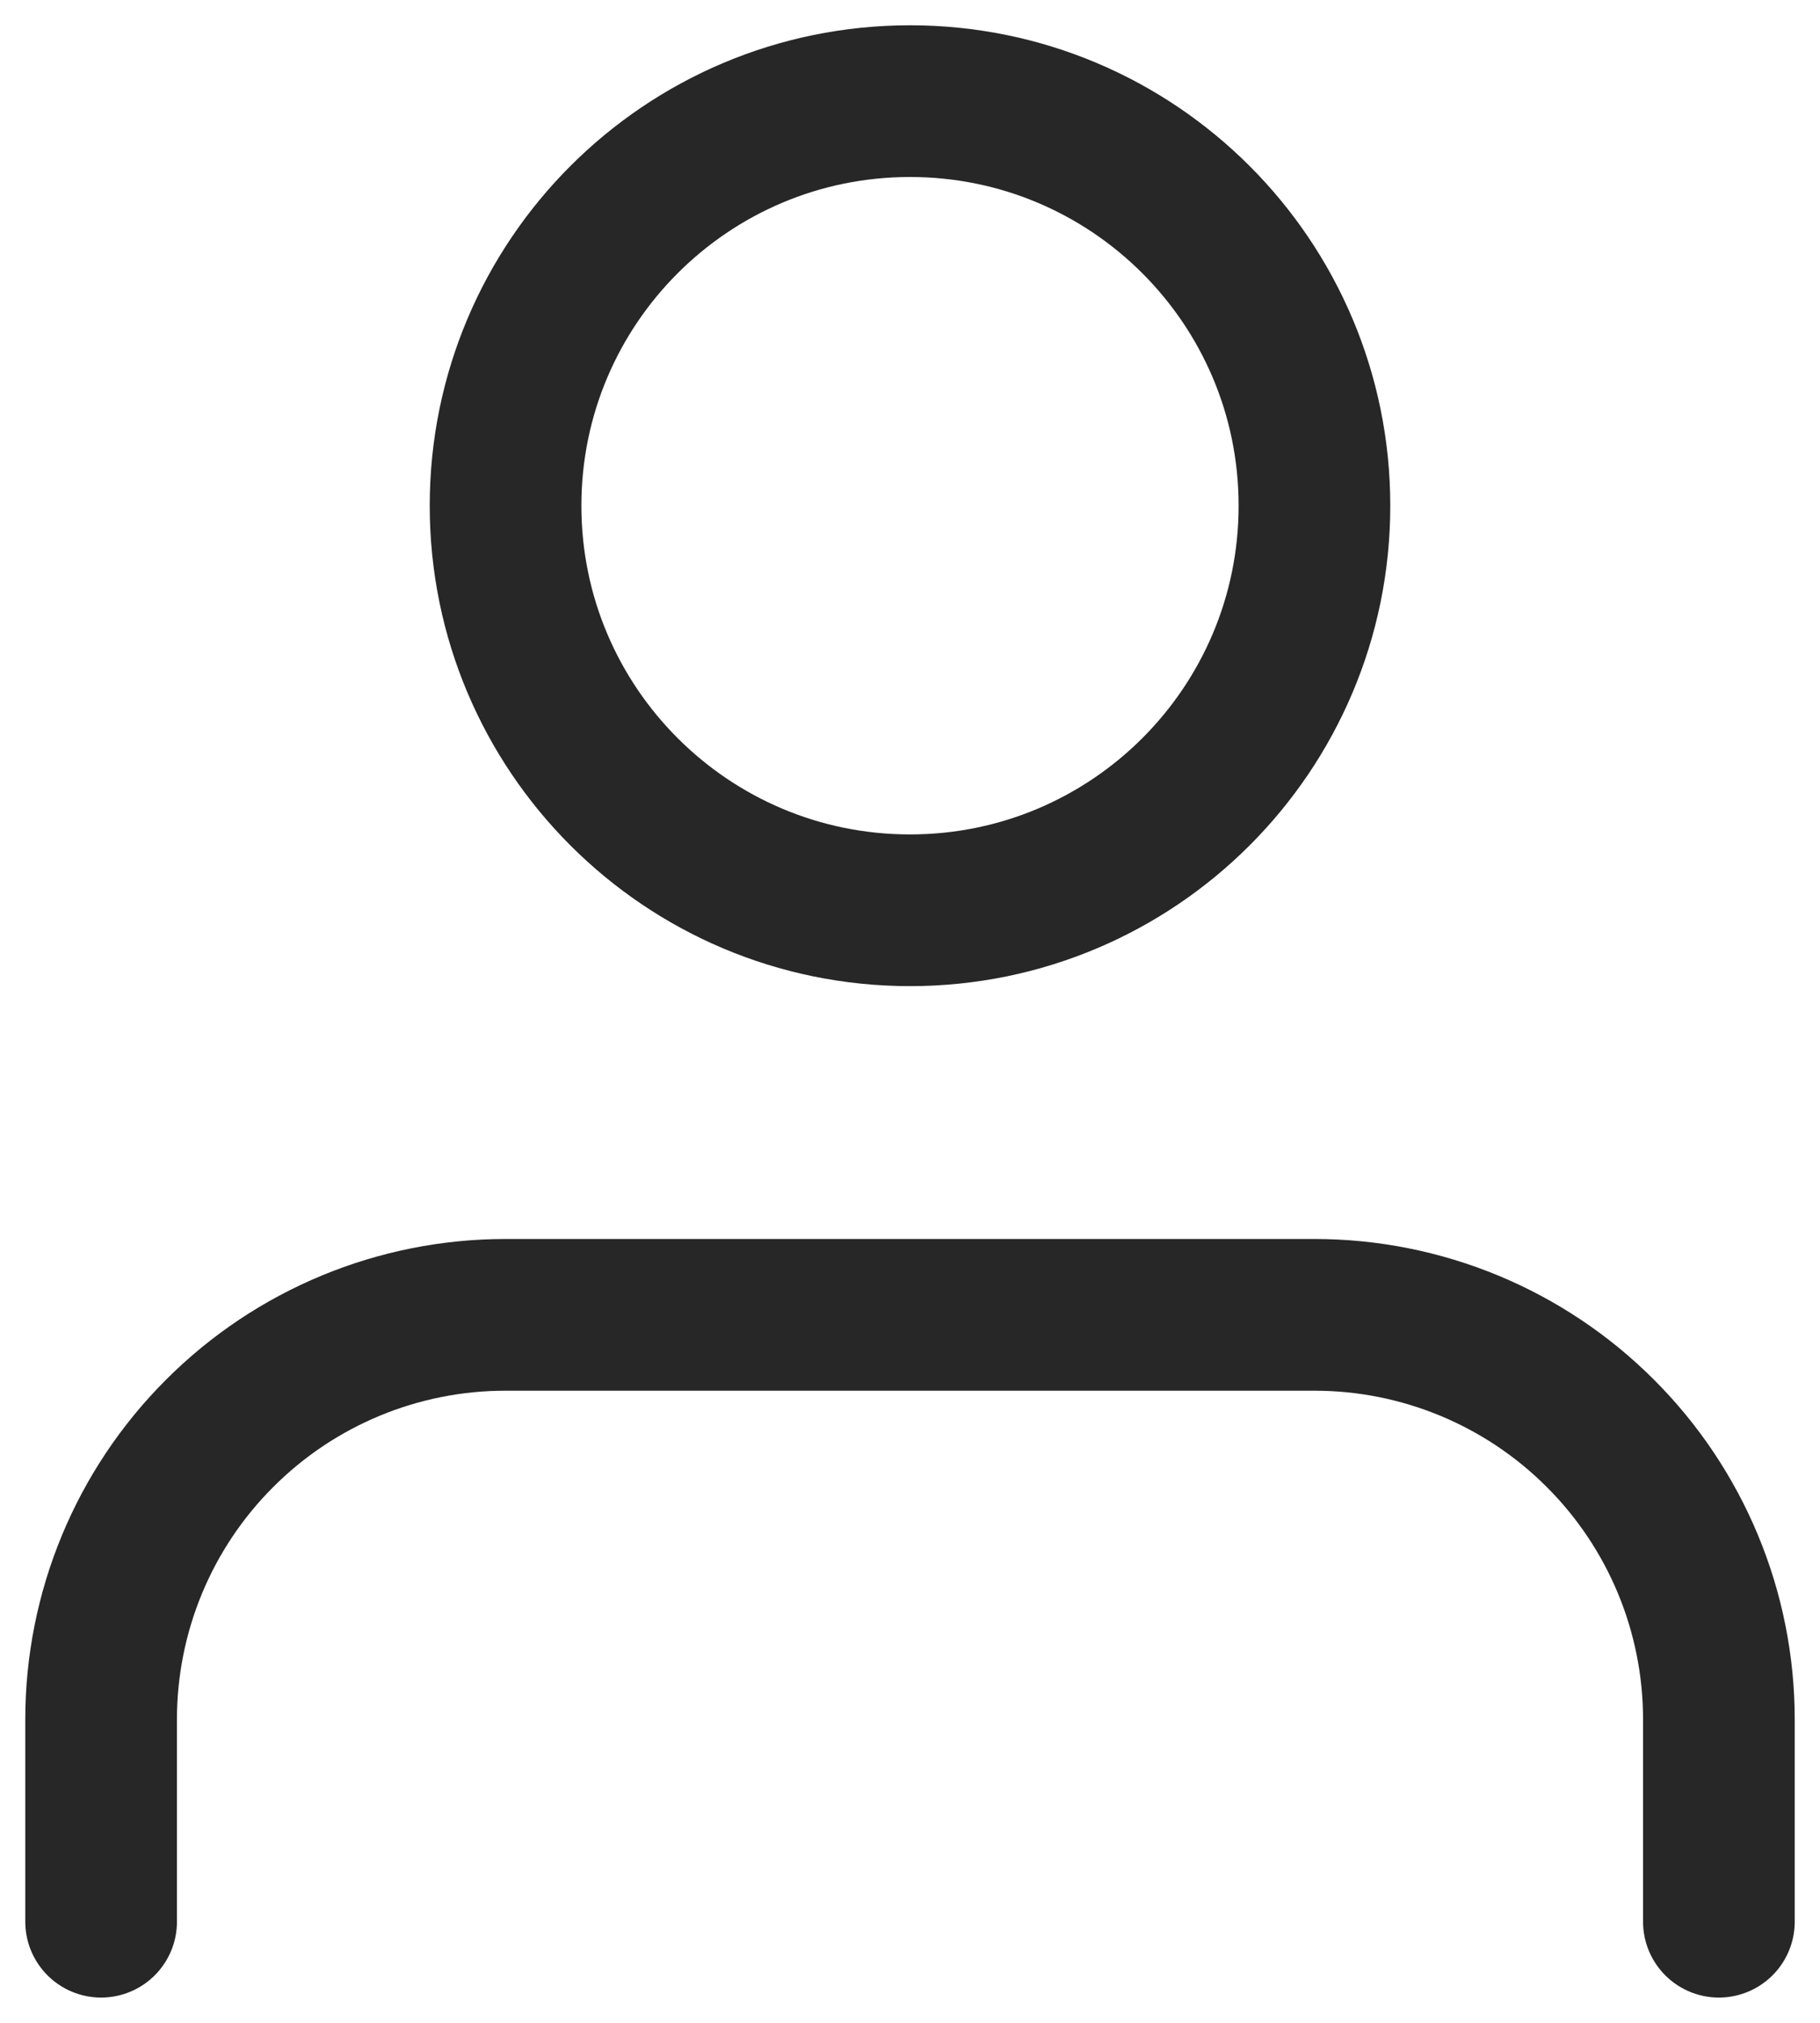 <svg width="18" height="20" viewBox="0 0 18 20" fill="none" xmlns="http://www.w3.org/2000/svg">
    <path d="M17 19V17C17 15.939 16.579 14.922 15.828 14.172C15.078 13.421 14.061 13 13 13H5C3.939 13 2.922 13.421 2.172 14.172C1.421 14.922 1 15.939 1 17V19M9 9C11.209 9 13 7.209 13 5C13 2.791 11.209 1 9 1C6.791 1 5 2.791 5 5C5 7.209 6.791 9 9 9Z" stroke="#272727" stroke-width="1.5" stroke-linecap="round" stroke-linejoin="round"/>
</svg>
